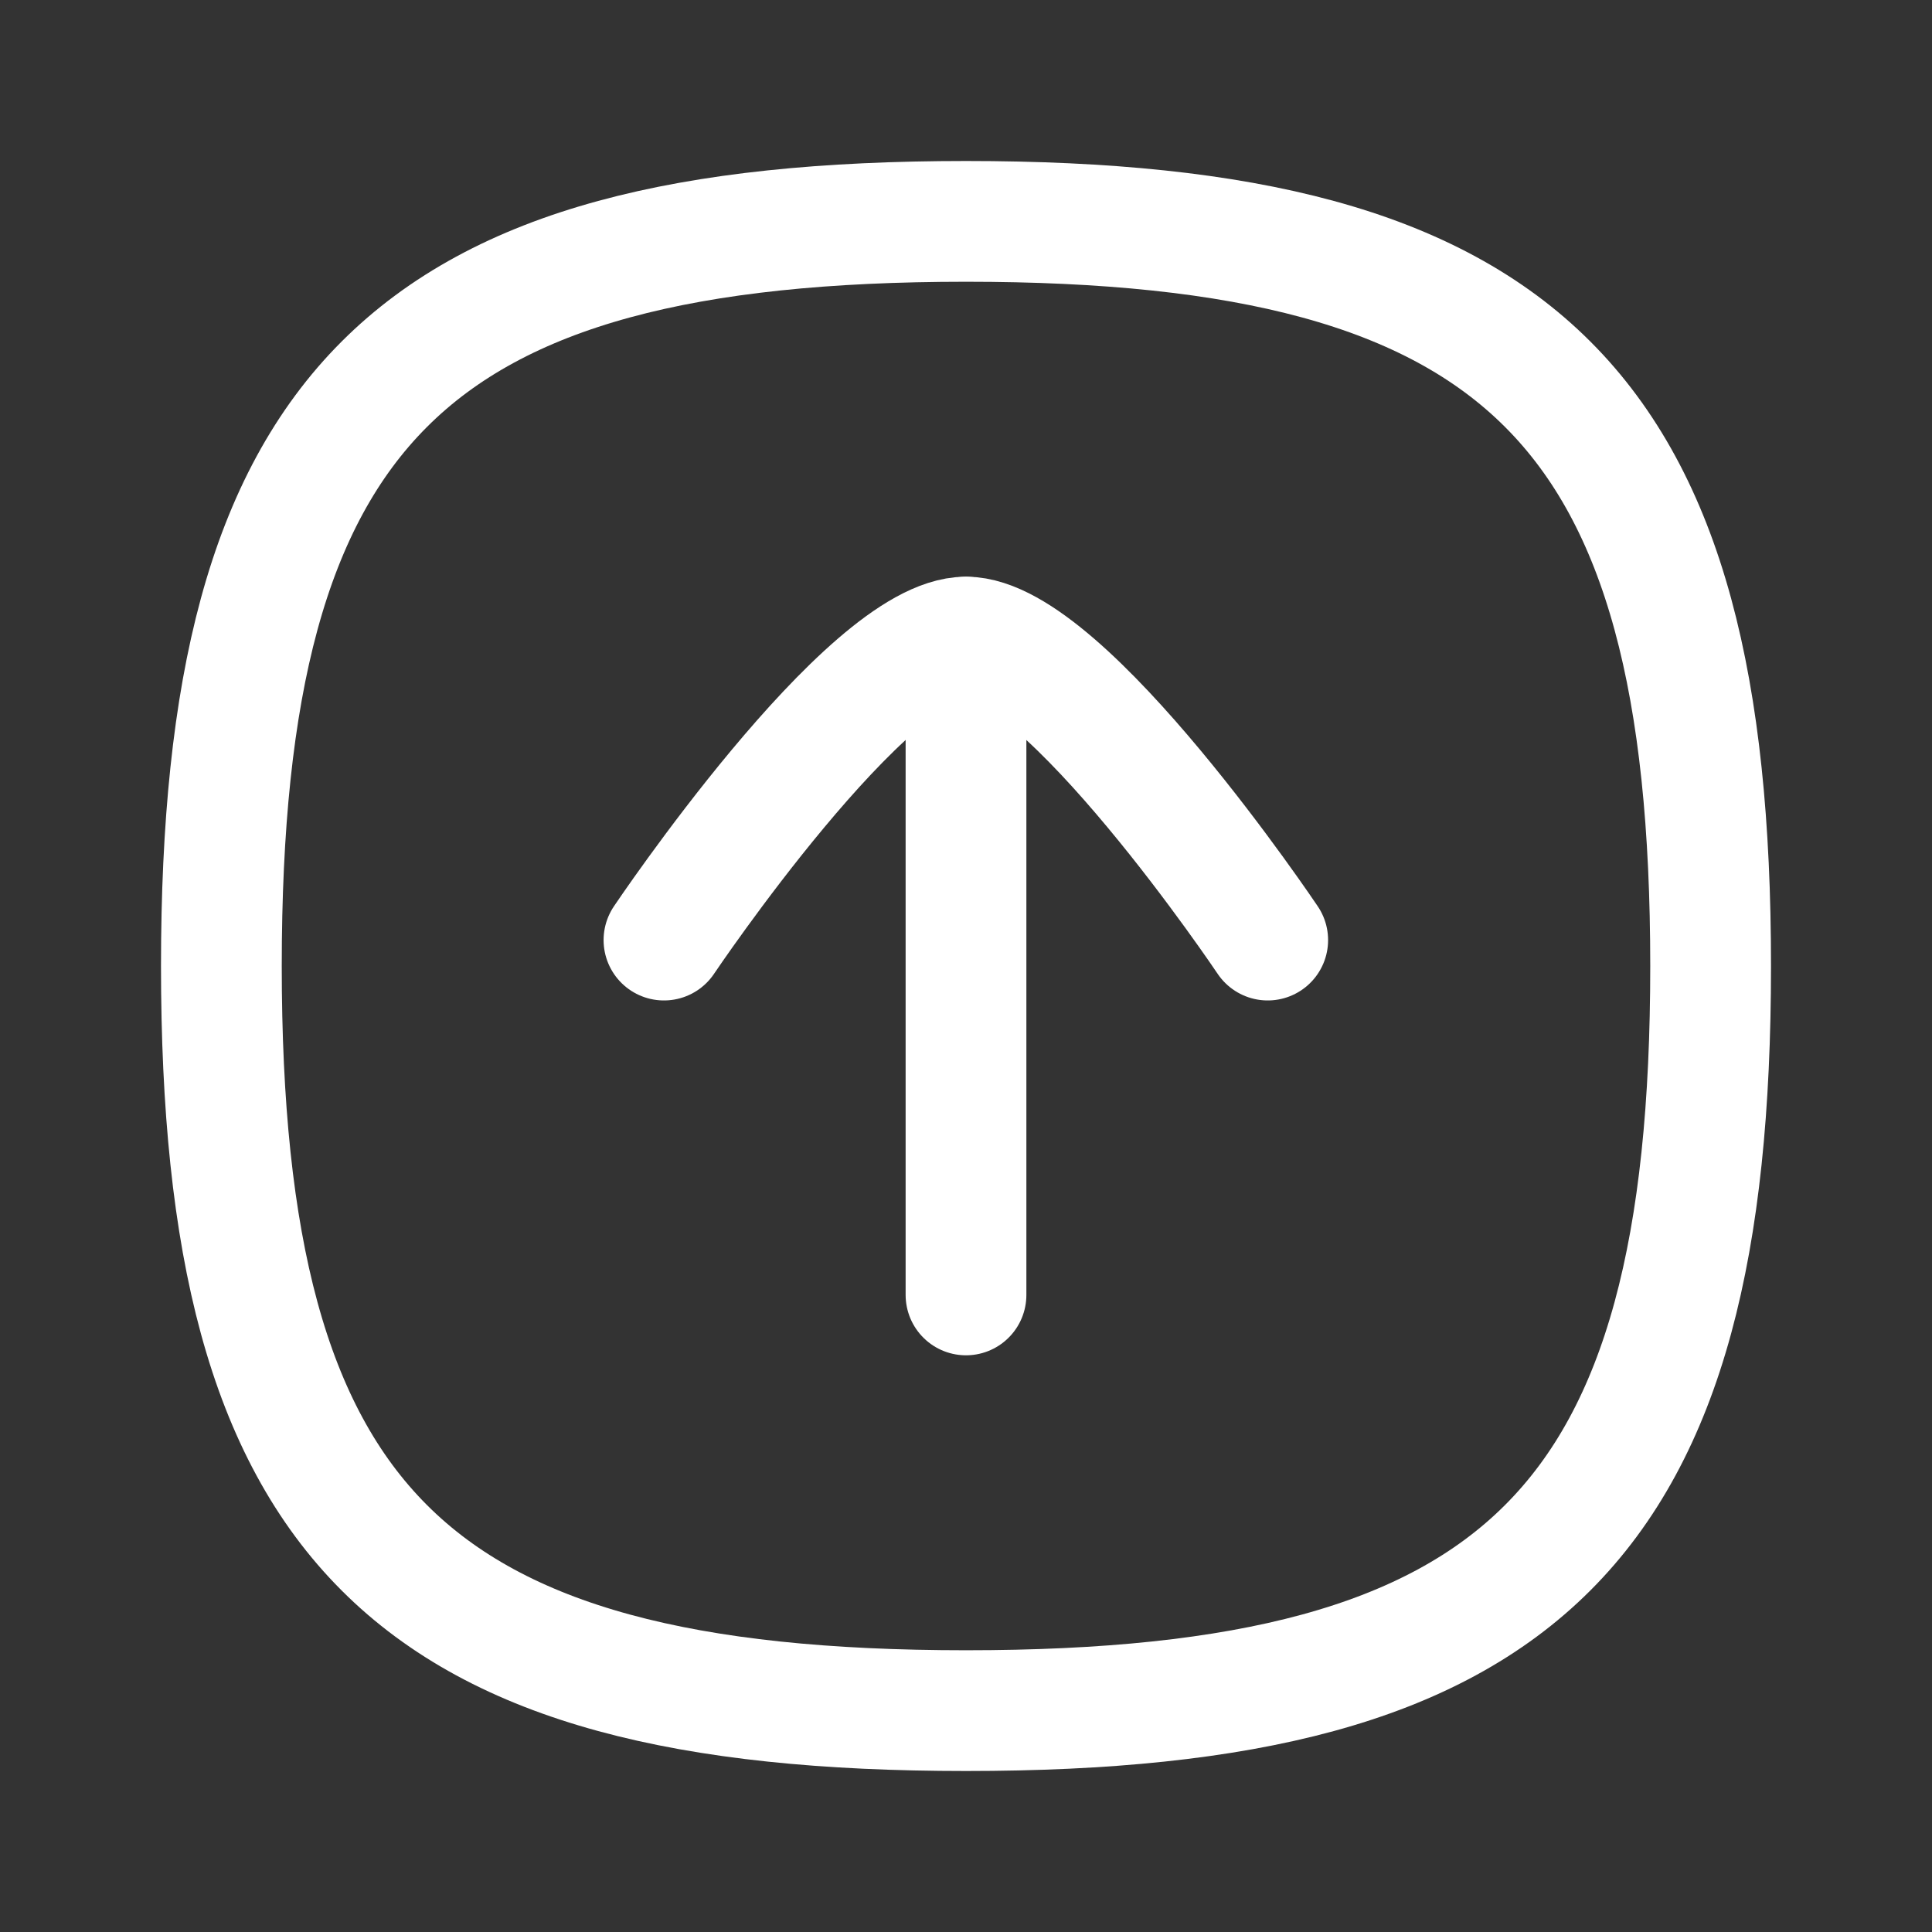 <svg width="24px" height="24px" viewBox="0 0 24 24" fill="none" xmlns="http://www.w3.org/2000/svg">
<rect x="0" y="0" width="24" height="24" fill="#333333" stroke="none"/>
<g id="Iconly/Curved/Arrow - Up Square">
<g id="Arrow - Up Square">
<path id="Stroke 1" d="M12 7.914L12 16.086" stroke="#fff" stroke-width="1.5" stroke-linecap="round" stroke-linejoin="round"/>
<path id="Stroke 2" d="M8.248 11.678C8.248 11.678 10.776 7.914 12 7.914C13.224 7.914 15.748 11.678 15.748 11.678" stroke="#fff" stroke-width="1.5" stroke-linecap="round" stroke-linejoin="round"/>
<path id="Stroke 4" fill-rule="evenodd" clip-rule="evenodd" d="M21.25 12C21.25 5.063 18.937 2.75 12 2.75C5.063 2.75 2.75 5.063 2.75 12C2.75 18.937 5.063 21.25 12 21.25C18.937 21.25 21.25 18.937 21.25 12Z" stroke="#fff" stroke-width="1.5" stroke-linecap="round" stroke-linejoin="round"/>
</g>
</g>
</svg>
